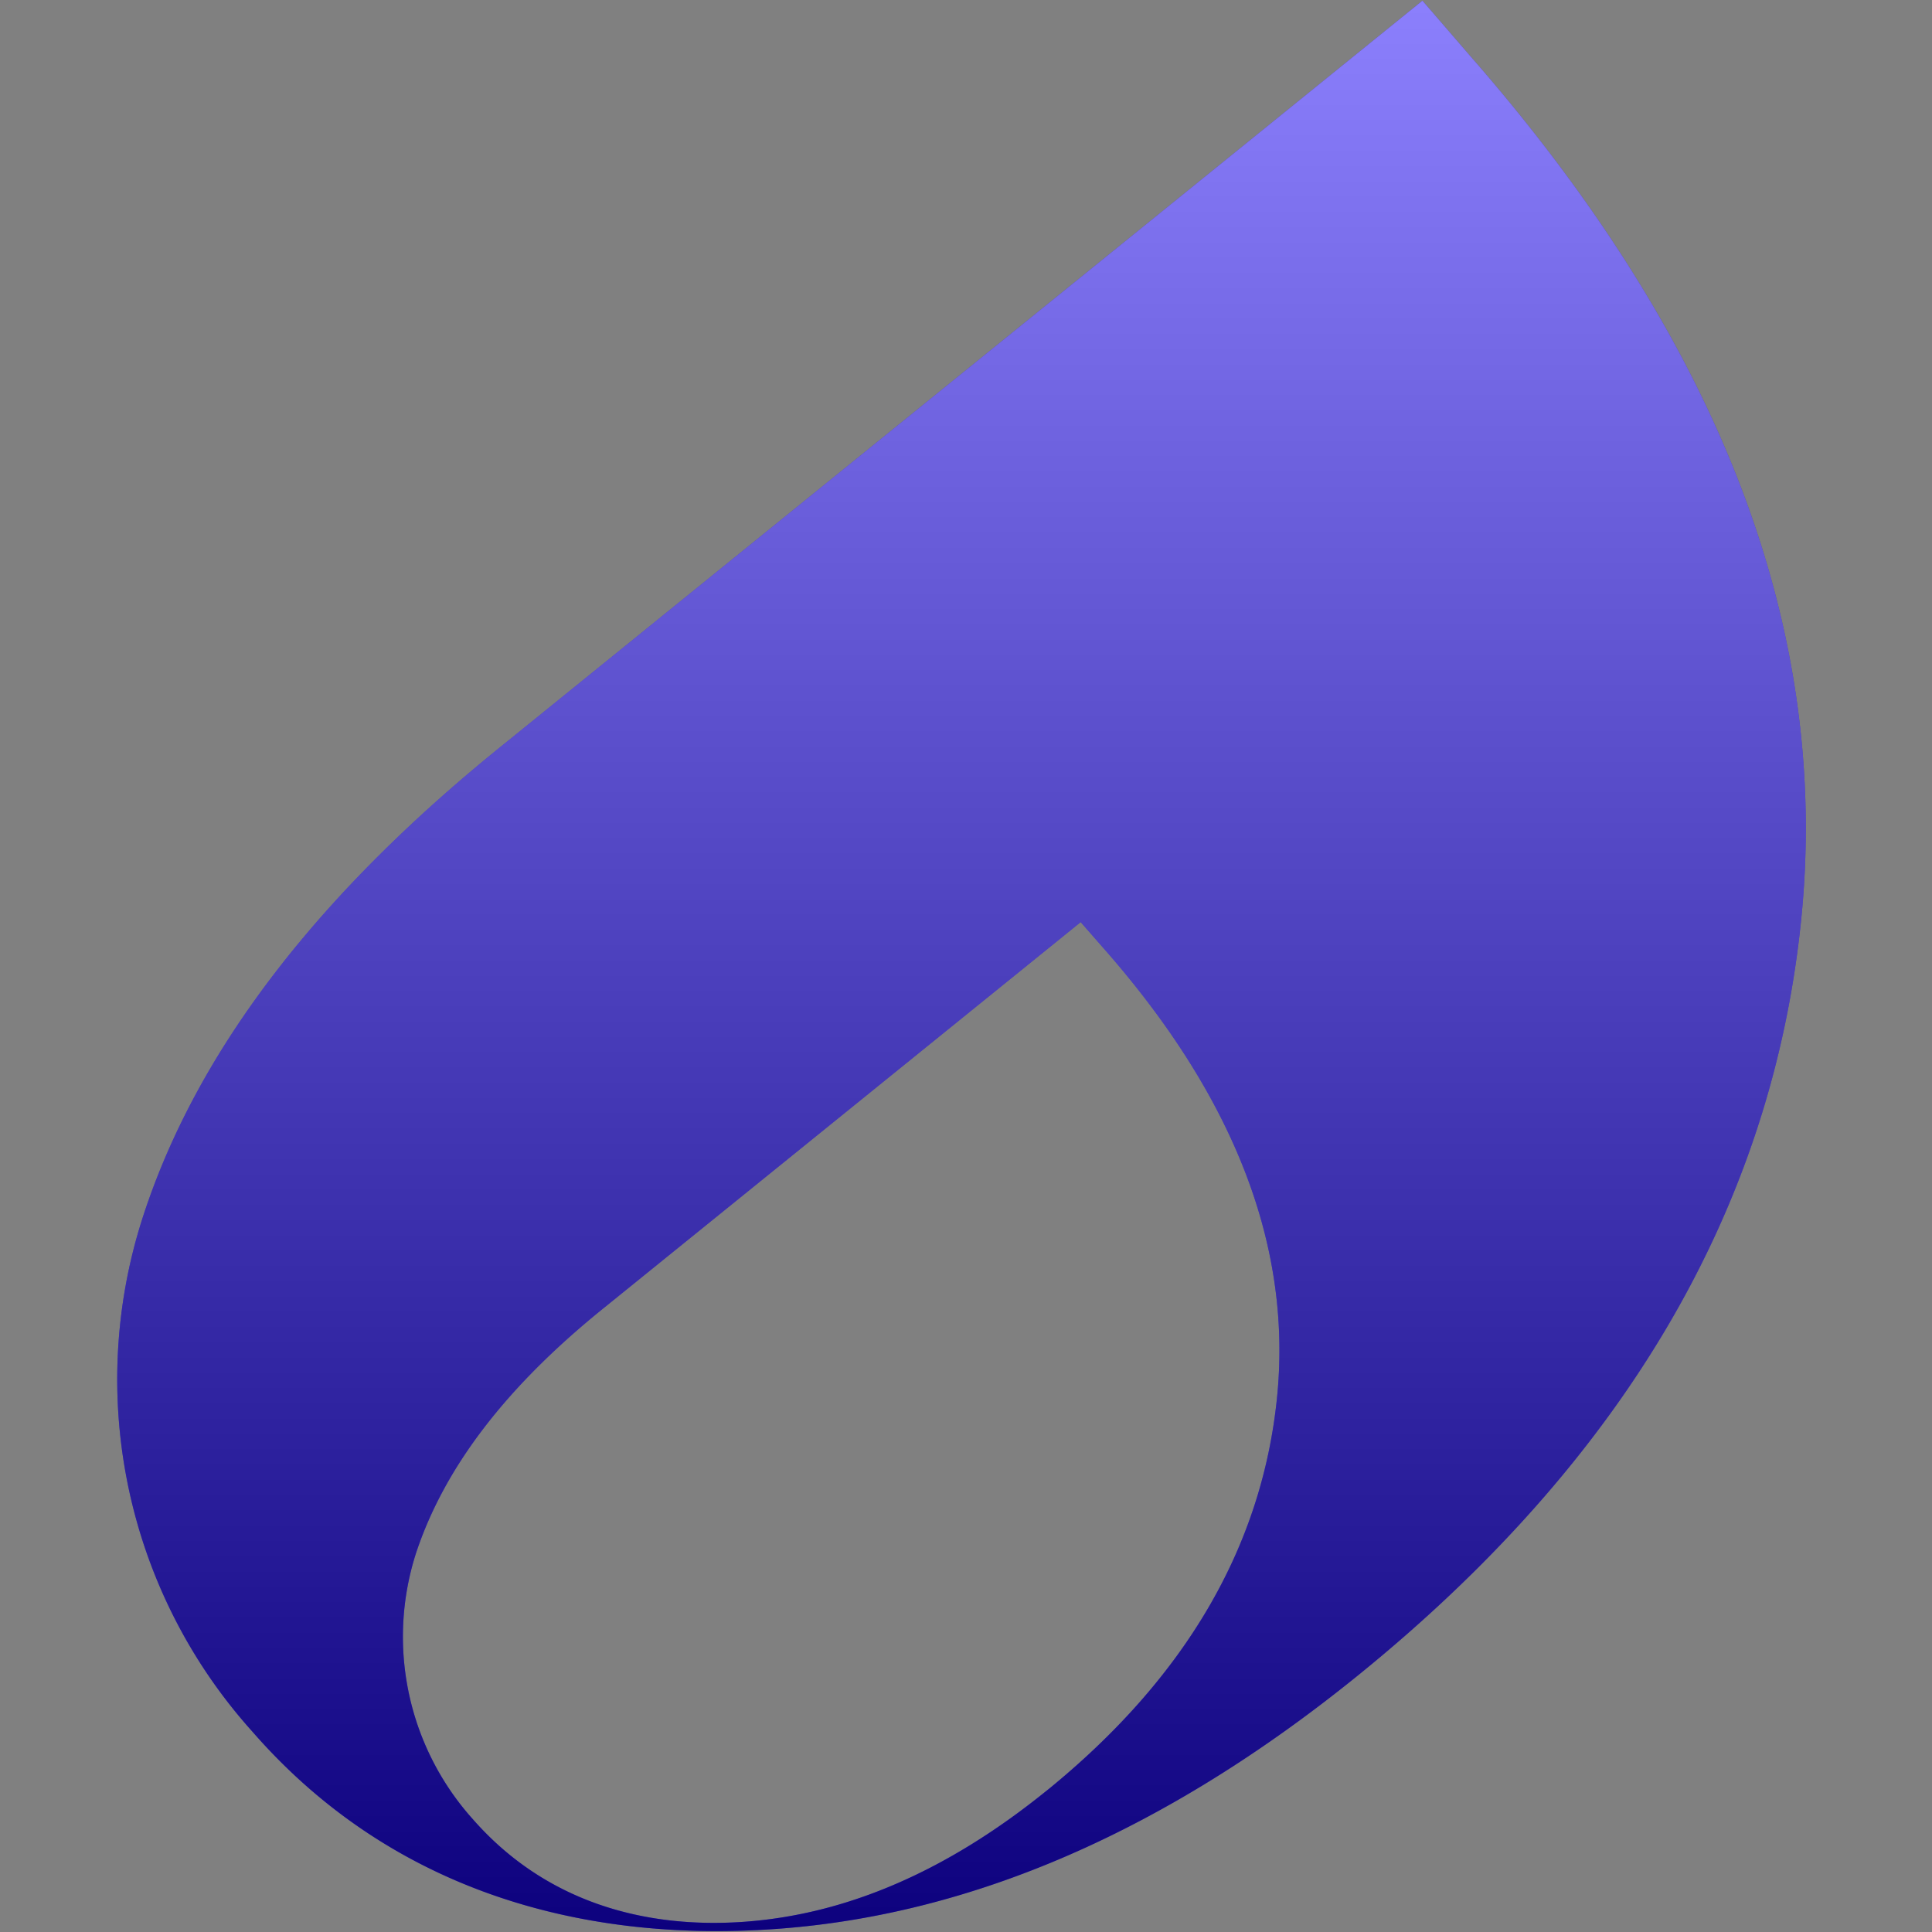 <svg width="36" height="36" xmlns="http://www.w3.org/2000/svg" xmlns:xlink="http://www.w3.org/1999/xlink"><rect width="100%" height="100%" fill="#808080" stroke="none"/><defs><linearGradient x1="50%" y1="0%" x2="50%" y2="100%" id="b"><stop stop-color="#FFF" stop-opacity=".5" offset="0%"/><stop stop-opacity=".5" offset="100%"/></linearGradient><path d="M27.478 1.14 26.505.013 9.363 13.888c-3.358 2.706-5.69 5.634-6.714 8.831a9.813 9.813 0 0 0 2.053 9.546c2.549 2.925 6.067 3.938 9.743 3.679 3.676-.259 7.29-1.84 10.837-4.708 4.974-4.022 7.734-8.721 8.28-14.097.545-5.375-1.483-10.709-6.084-16Zm-7.976 32.227c-1.84 1.49-3.714 2.303-5.625 2.442-1.907.138-3.732-.391-5.063-1.907a5.09 5.09 0 0 1-1.066-4.95c.549-1.67 1.758-3.173 3.502-4.579l8.887-7.191.507.579c2.387 2.745 3.437 5.51 3.15 8.297-.287 2.786-1.718 5.223-4.292 7.31Z" id="a"/></defs><g fill="none" fill-rule="evenodd"><path d="M0 0h36v36H0z"/><g fill-rule="nonzero"><use fill="#1800FA" xlink:href="#a"/><use fill="url(#b)" xlink:href="#a"/></g></g></svg>